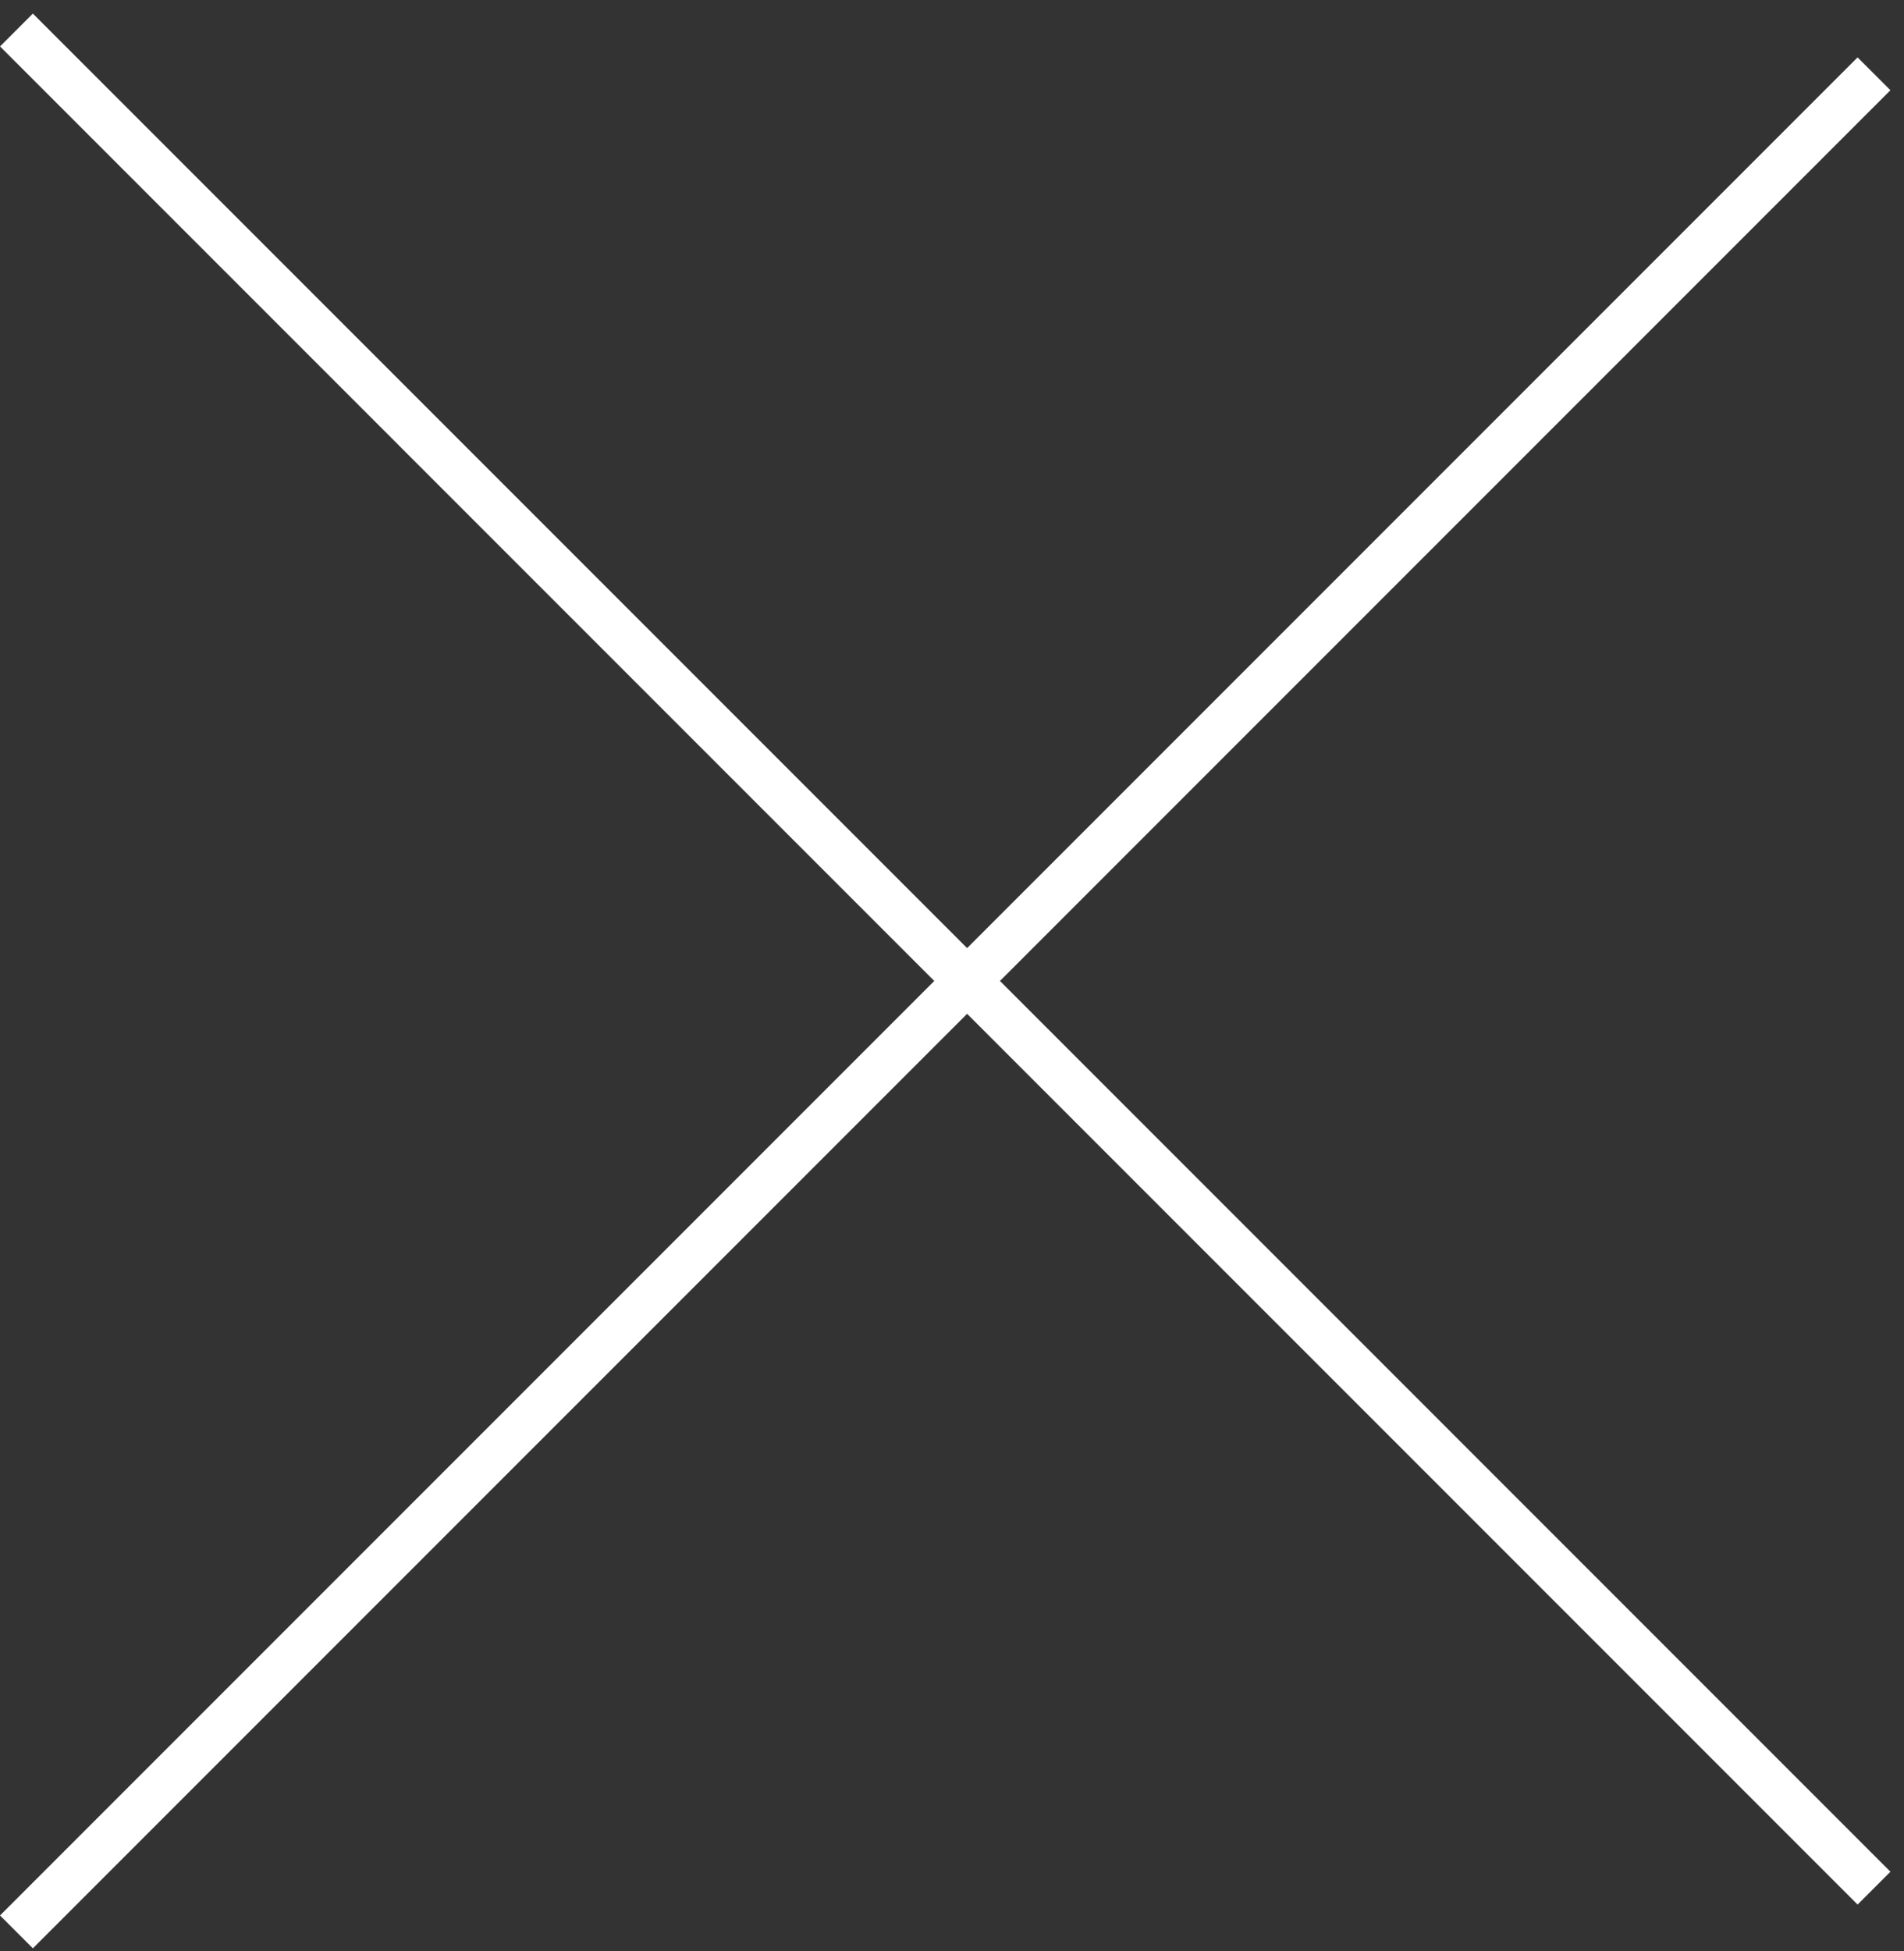 <svg width="41" height="42" viewBox="0 0 41 42" fill="none" xmlns="http://www.w3.org/2000/svg">
<rect x="0" y="0" width="41" height="42" fill="#333333" stroke="none"/>
<path d="M0.354 0.646L40.354 40.647M40.354 1.589L0.354 41.589" stroke="white"/>
</svg>
